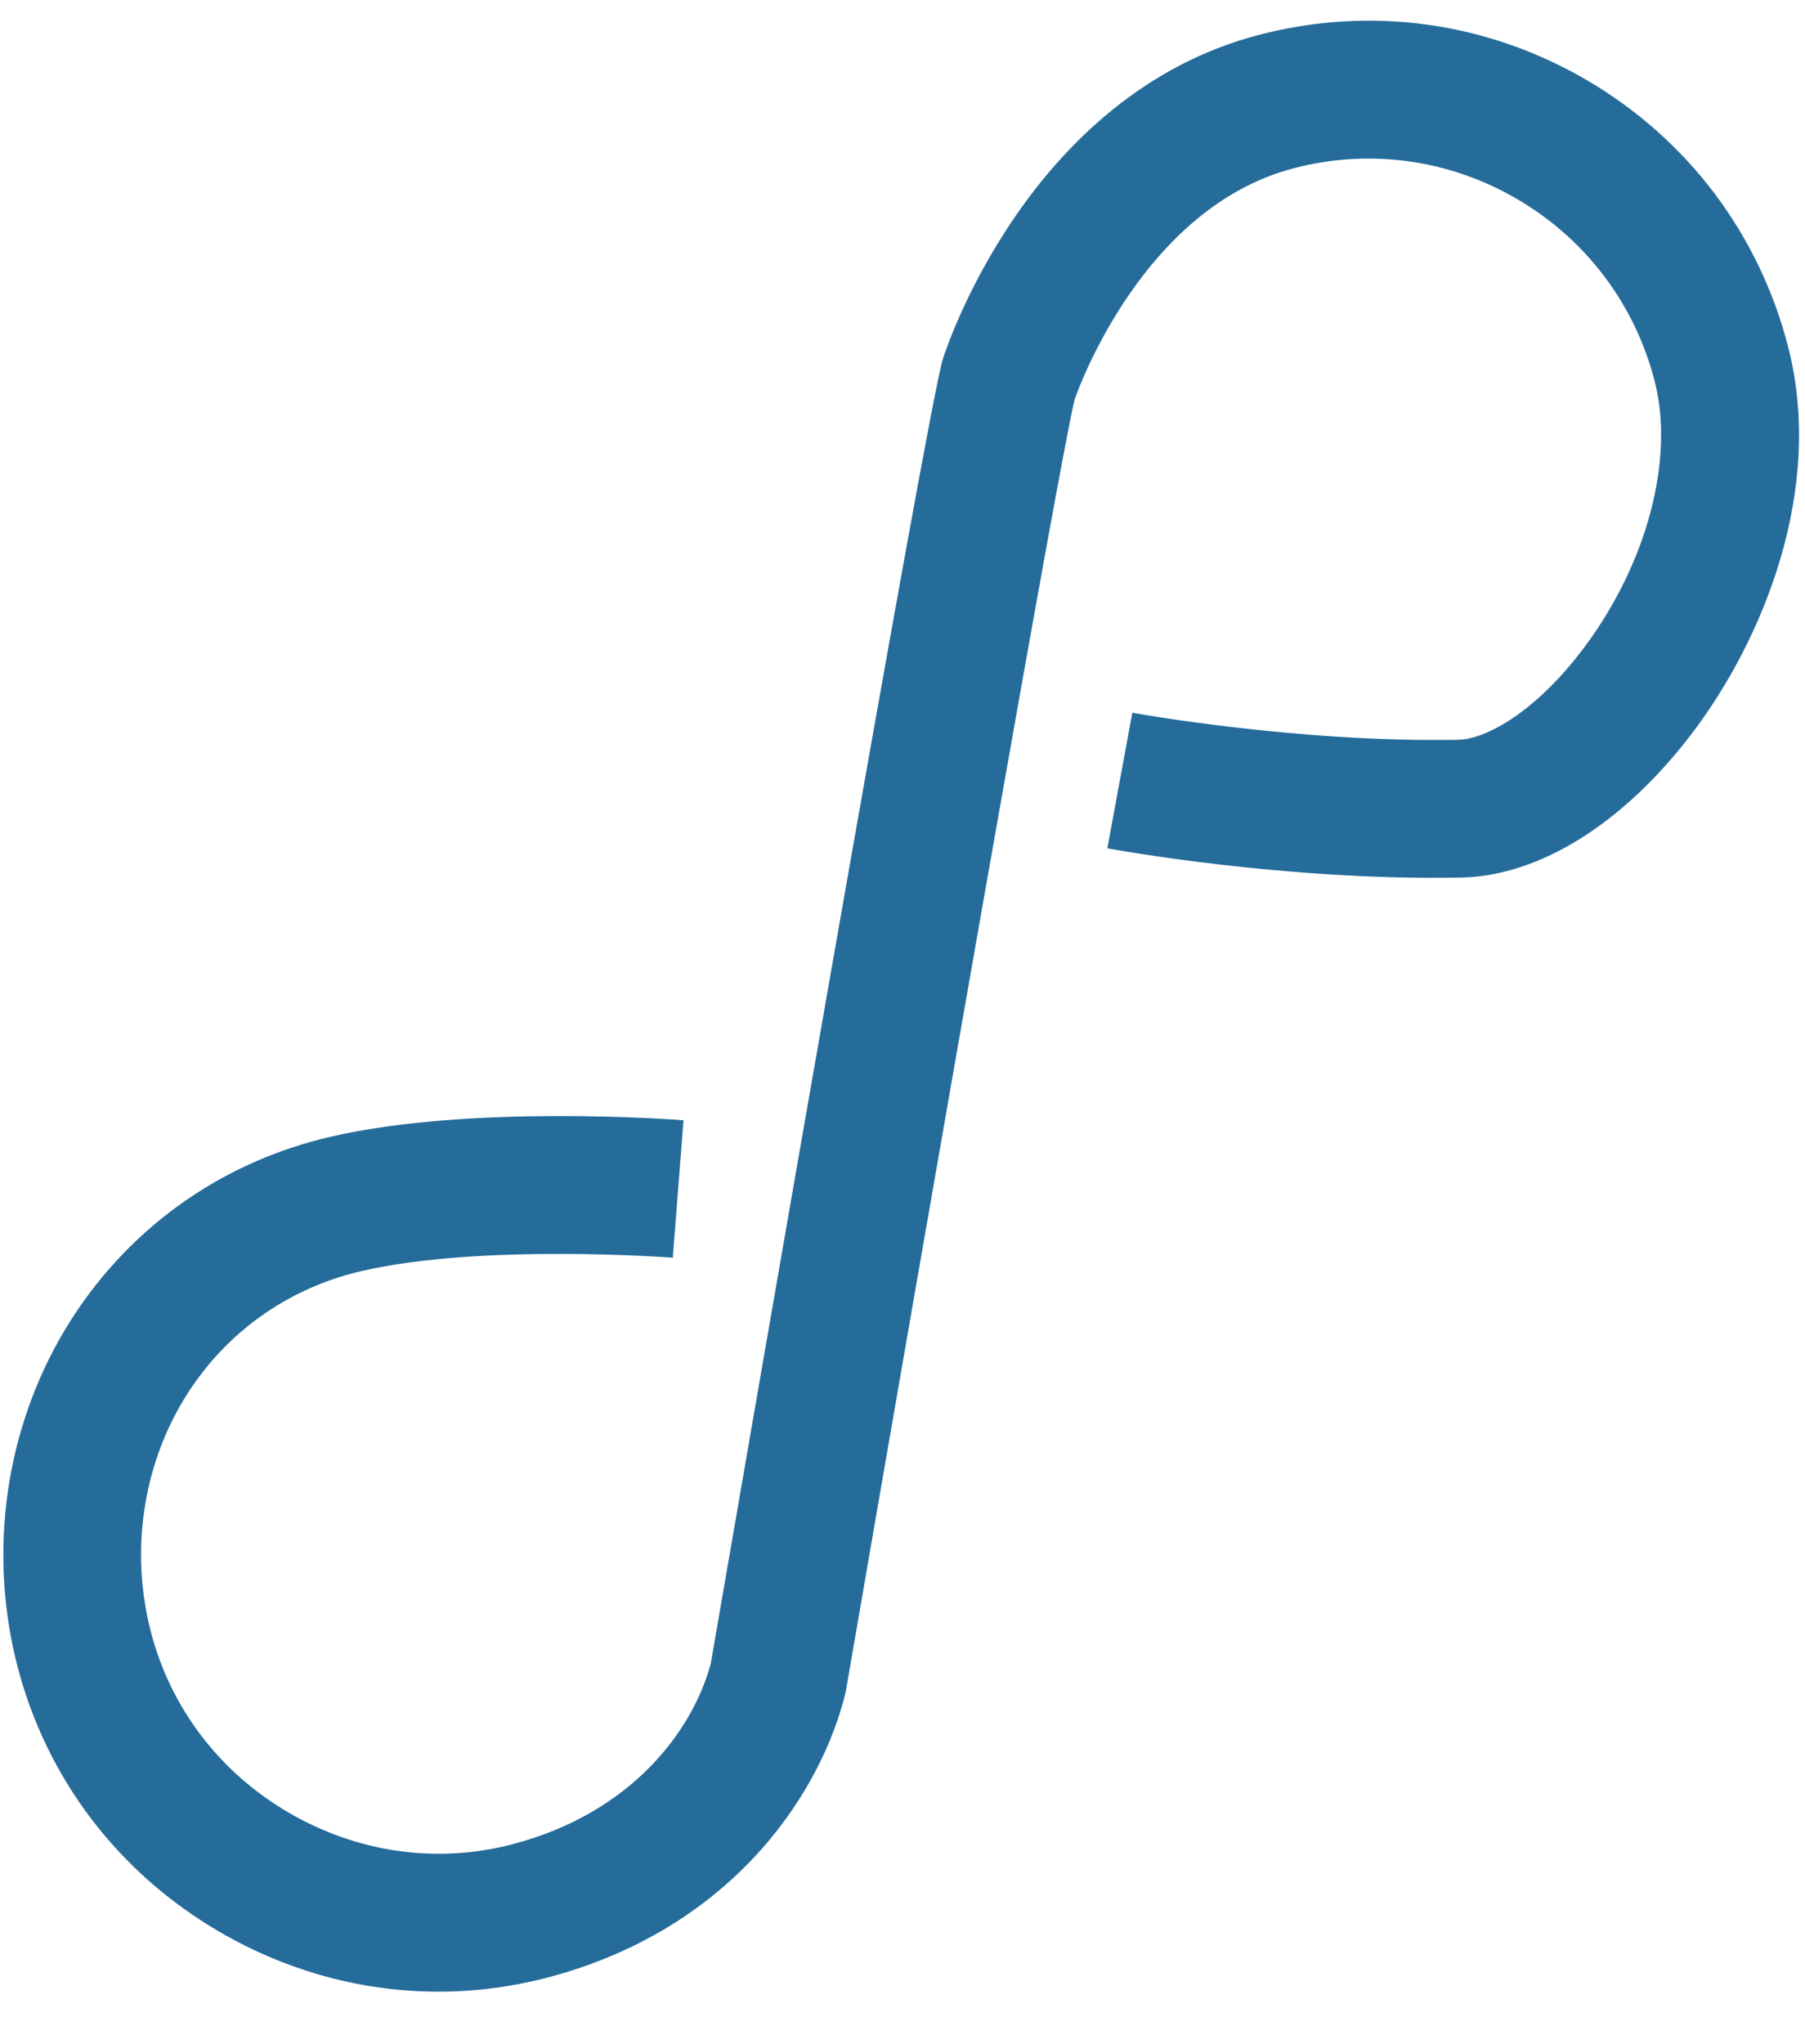 <?xml version="1.0" encoding="UTF-8" standalone="no"?>
<svg width="53px" height="60px" viewBox="0 0 131 147" version="1.1" xmlns="http://www.w3.org/2000/svg" xmlns:xlink="http://www.w3.org/1999/xlink" xmlns:sketch="http://www.bohemiancoding.com/sketch/ns">
    <title>Slice 1</title>
    <description>Created with Sketch (http://www.bohemiancoding.com/sketch)</description>
    <defs></defs>
    <g id="Page-1" stroke="none" stroke-width="1" fill="none" fill-rule="evenodd" sketch:type="MSPage">
        <g id="chrispop_logo_round" sketch:type="MSLayerGroup" transform="translate(0, 1)" fill="#256C9B">
            <path d="M122.828,51.515 C117.851,58.08 111.73,61.908 106.036,62.017 C93.351,62.264 80.891,59.991 80.367,59.894 L82.18,50.06 C82.299,50.081 94.185,52.238 105.845,52.019 C107.892,51.98 111.474,49.941 114.86,45.474 C119.516,39.332 121.565,31.673 120.08,25.962 C118.631,20.389 115.099,15.717 110.134,12.807 C105.187,9.907 99.41,9.111 93.871,10.561 C83.086,13.386 78.363,26.269 77.997,27.316 C76.98,31.316 67.533,85.402 61.401,120.963 L61.318,121.352 C59.353,129.039 52.64,138.456 39.693,141.831 C37.095,142.509 34.454,142.844 31.825,142.844 C26.313,142.844 20.85,141.372 15.916,138.494 C8.588,134.221 3.389,127.393 1.276,119.271 C-0.892,110.927 0.384,101.978 4.778,94.717 C9.063,87.636 15.877,82.703 23.964,80.826 C34.17,78.456 48.98,79.576 49.606,79.625 L48.829,89.595 C48.691,89.585 34.92,88.549 26.225,90.568 C20.788,91.83 16.21,95.142 13.333,99.895 C10.327,104.862 9.46,111.007 10.954,116.754 C12.391,122.28 15.942,126.933 20.954,129.856 C25.941,132.763 31.701,133.58 37.169,132.155 C45.805,129.903 50.262,123.945 51.582,119.052 C54.268,103.476 67.203,28.626 68.407,24.473 L68.445,24.349 C68.693,23.571 74.702,5.245 91.337,0.887 C99.465,-1.243 107.936,-0.072 115.191,4.179 C122.463,8.442 127.637,15.284 129.759,23.445 C132.459,33.837 127.949,44.759 122.828,51.515 L122.828,51.515 Z" id="Shape" sketch:type="MSShapeGroup"></path>
        </g>
    </g>
</svg>